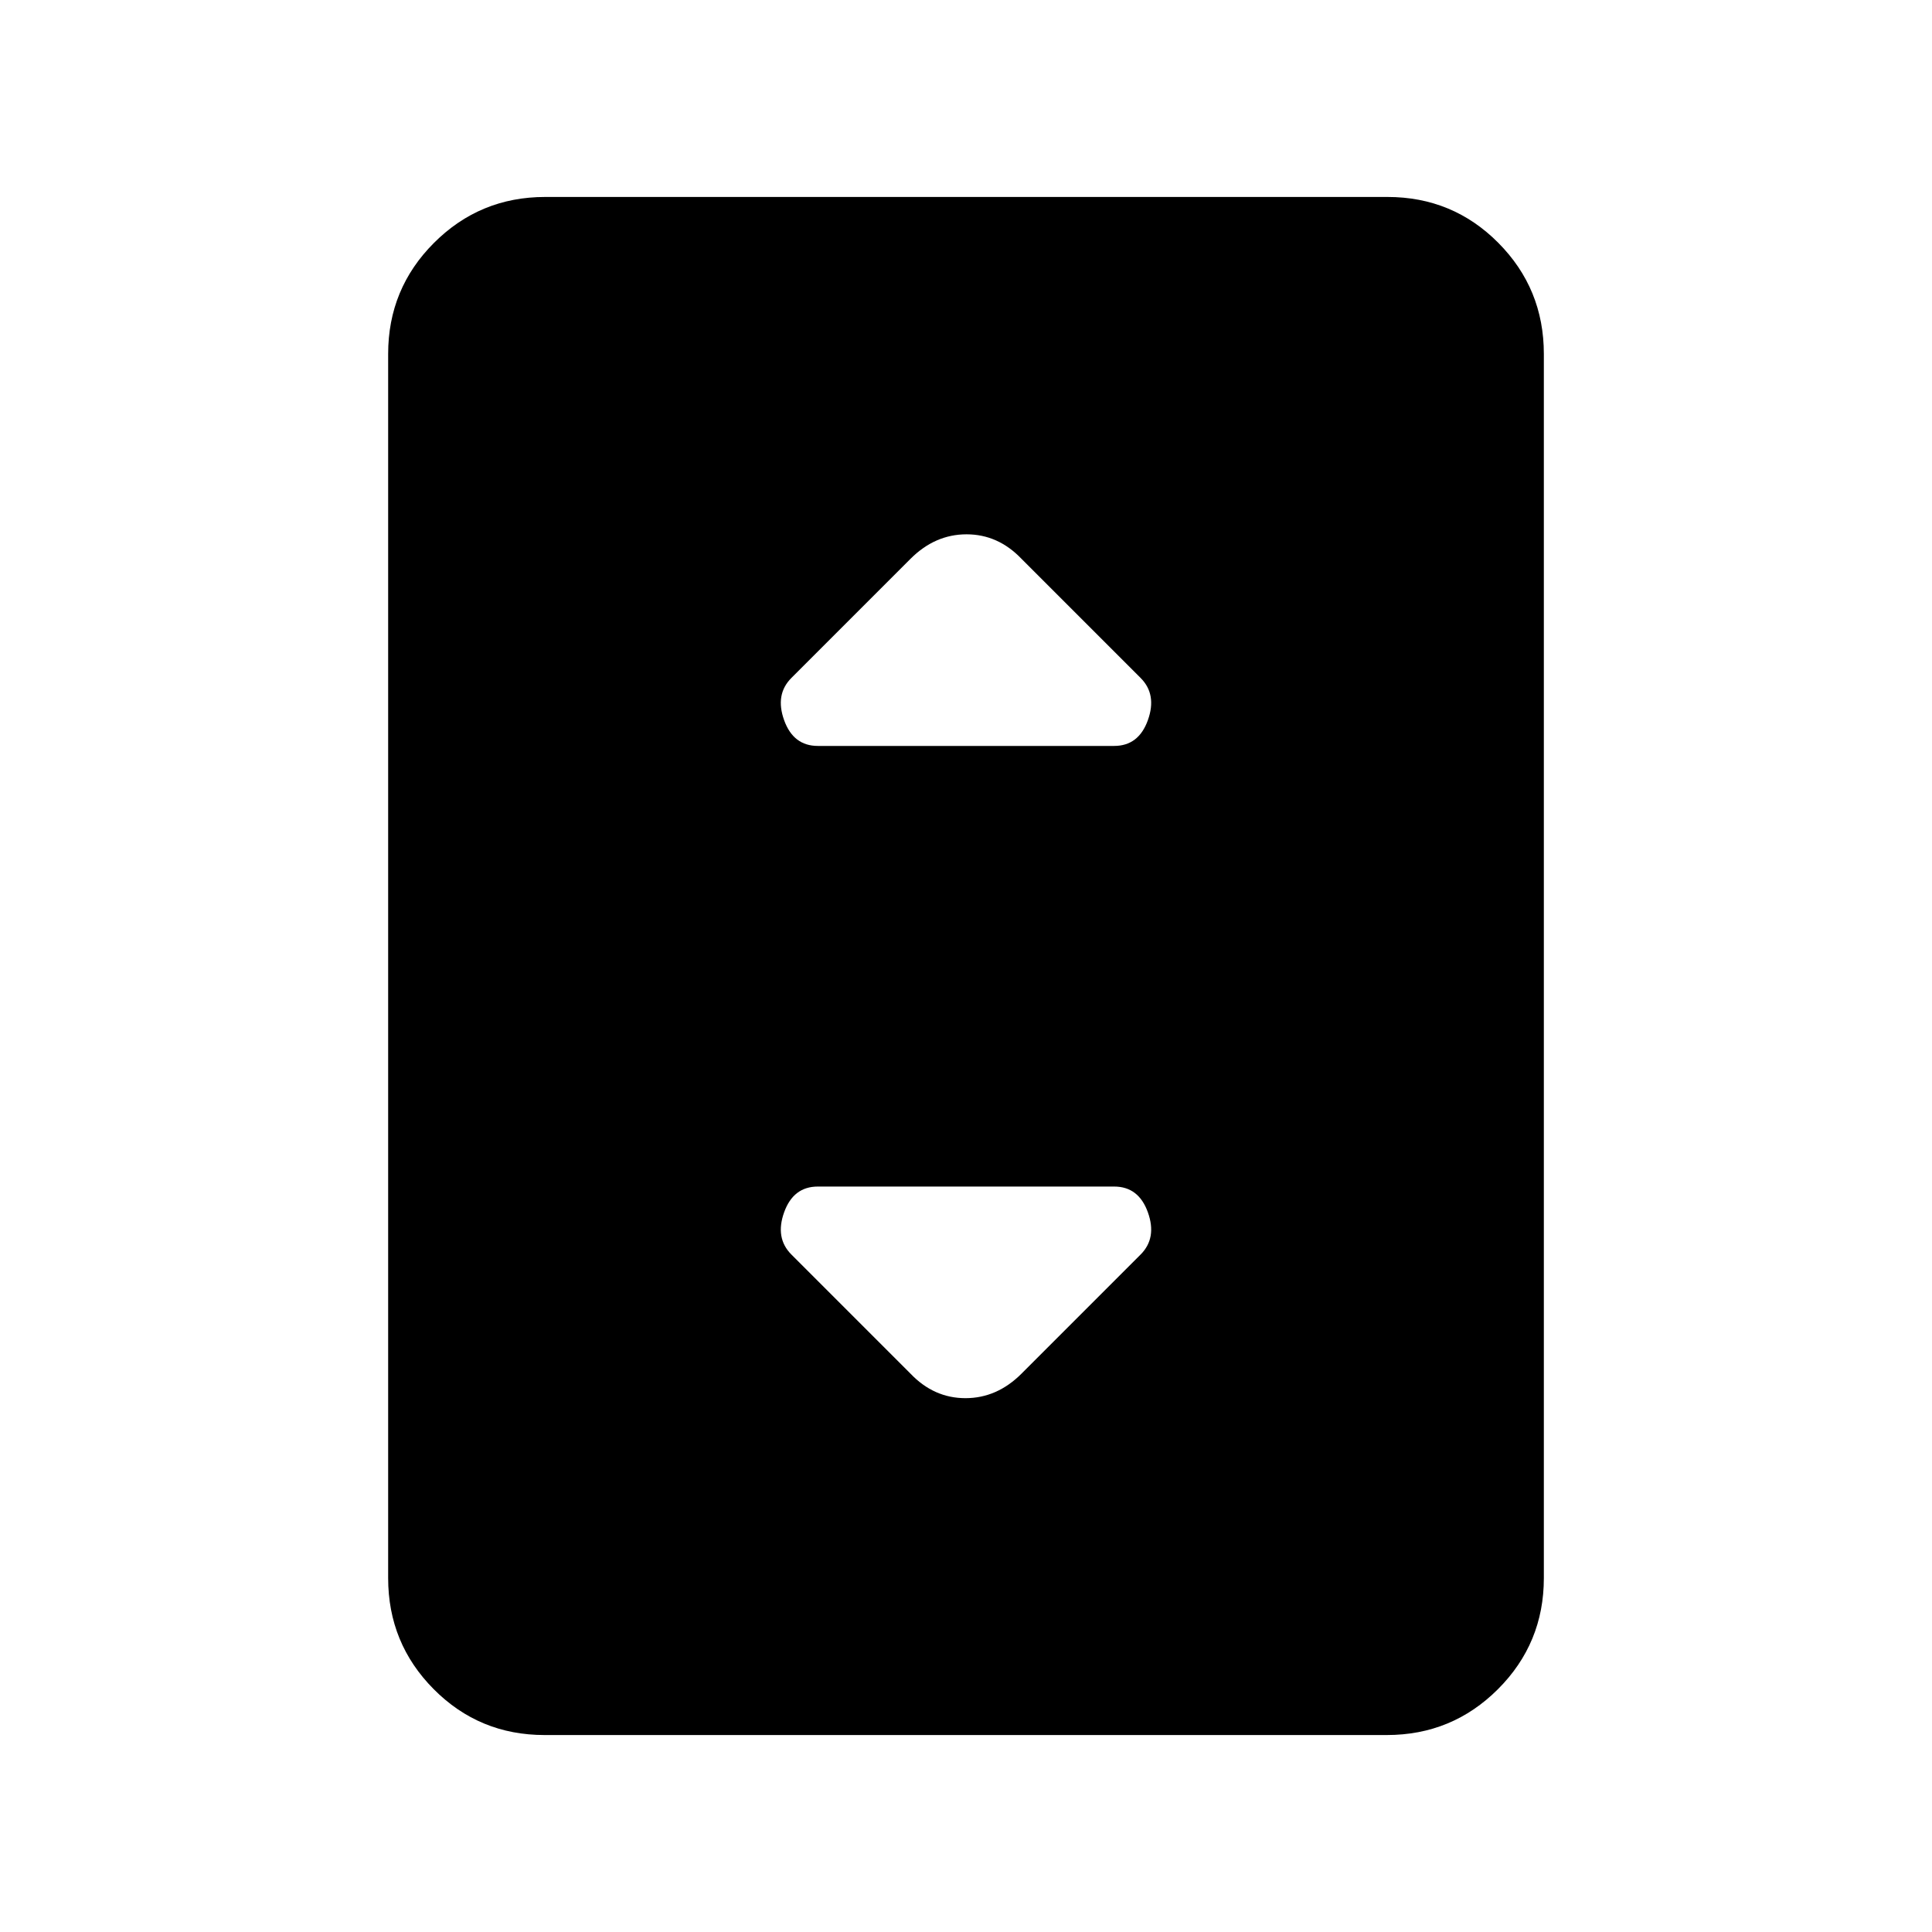 <svg xmlns="http://www.w3.org/2000/svg" height="20" viewBox="0 -960 960 960" width="20"><path d="M270.59-97.87q-32.44 0-55.08-22.79t-22.64-55.21v-608.26q0-32.42 22.8-55.21t55.24-22.79h418.5q32.44 0 55.08 22.79t22.64 55.21v608.26q0 32.42-22.8 55.21t-55.24 22.79h-418.5Zm135.8-491.48h147.22q12.17 0 16.76-12.79 4.59-12.79-3.61-20.99l-59.19-59.2q-11.63-12.17-27.3-12.17-15.66 0-27.84 12.17l-59.19 59.2q-8.2 8.2-3.61 20.99t16.76 12.79Zm101.18 311.92 59.19-59.2q8.2-8.2 3.61-20.99t-16.76-12.79H406.39q-12.17 0-16.76 12.79-4.59 12.79 3.61 20.99l59.19 59.2q11.63 12.17 27.3 12.17 15.66 0 27.84-12.17Z"/></svg>